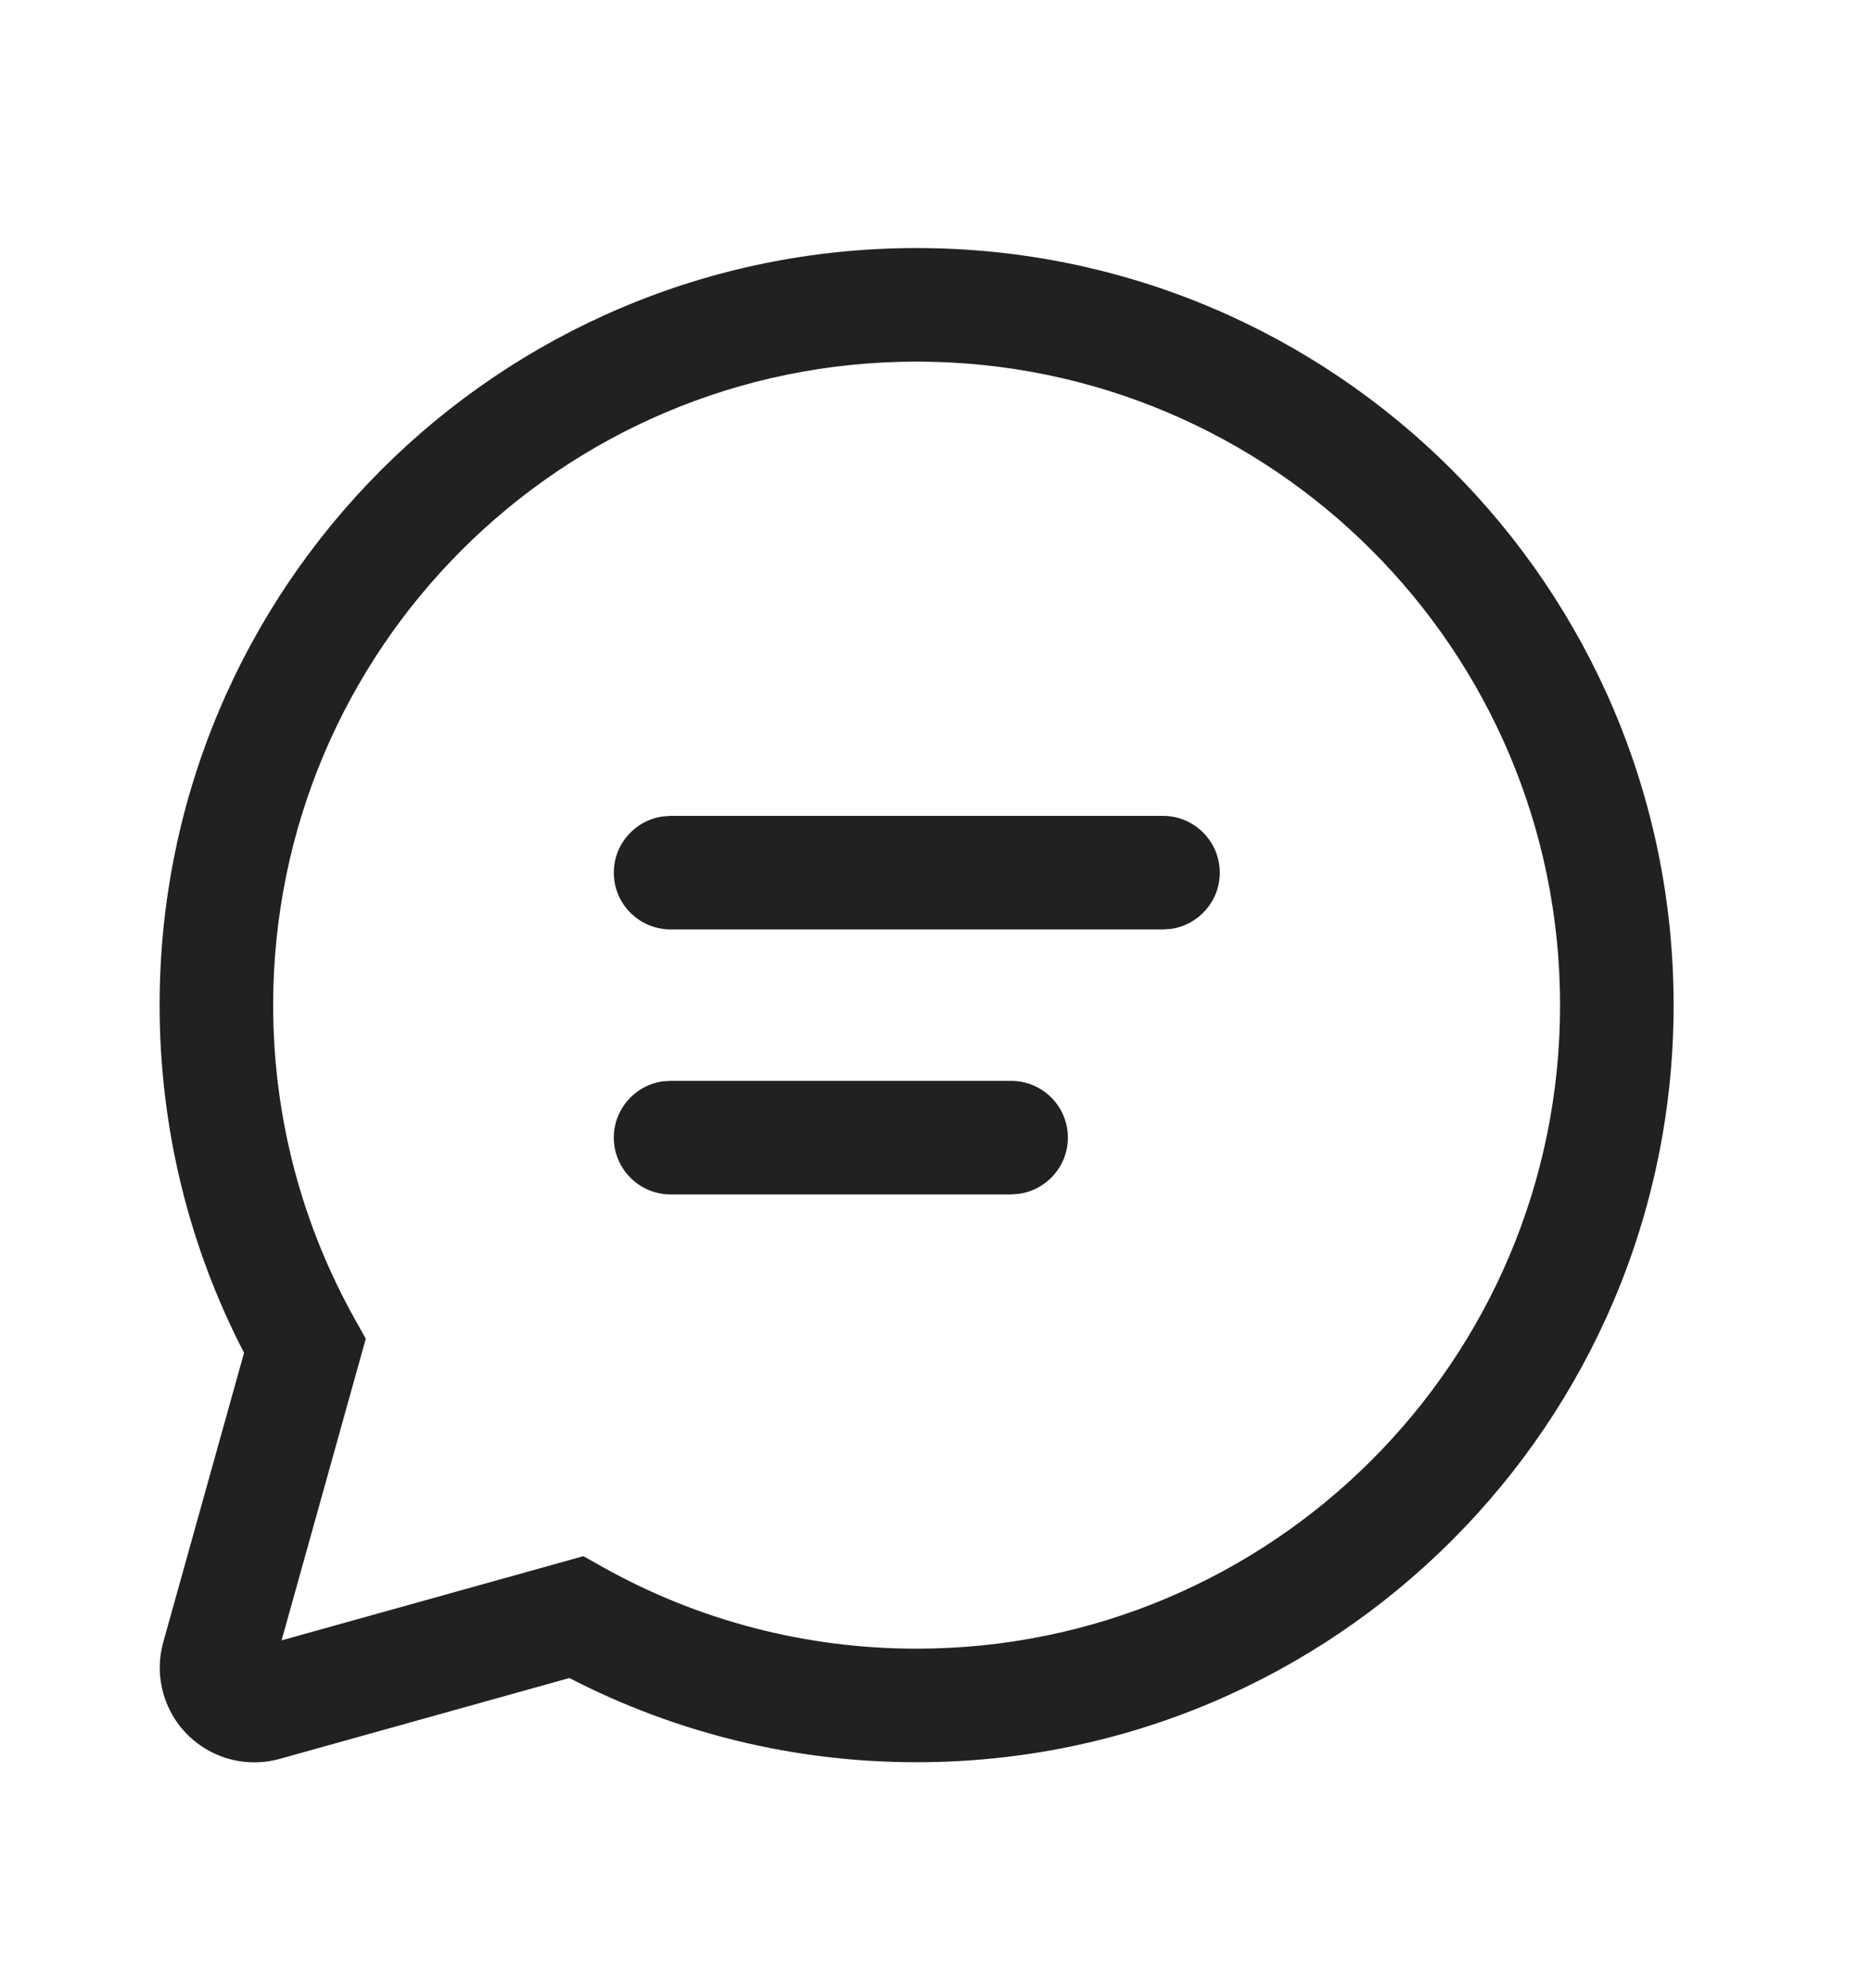 <svg width="16" height="17" viewBox="0 0 16 17" fill="none" xmlns="http://www.w3.org/2000/svg">
<path d="M7.838 2.121C11.413 2.121 14.312 5.019 14.312 8.595C14.312 12.169 11.413 15.068 7.838 15.068C6.791 15.068 5.779 14.818 4.869 14.348L2.393 15.039C1.962 15.159 1.516 14.908 1.396 14.477C1.356 14.335 1.356 14.184 1.396 14.042L2.087 11.567C1.615 10.657 1.365 9.643 1.365 8.595C1.365 5.019 4.263 2.121 7.838 2.121ZM7.838 3.092C4.8 3.092 2.336 5.556 2.336 8.595C2.336 9.546 2.578 10.461 3.031 11.273L3.128 11.447L2.408 14.026L4.989 13.306L5.163 13.404C5.974 13.856 6.888 14.097 7.838 14.097C10.877 14.097 13.341 11.633 13.341 8.595C13.341 5.556 10.877 3.092 7.838 3.092ZM5.735 9.242H8.646C8.915 9.242 9.132 9.459 9.132 9.727C9.132 9.973 8.949 10.176 8.712 10.208L8.646 10.213H5.735C5.467 10.213 5.249 9.995 5.249 9.727C5.249 9.482 5.432 9.278 5.669 9.246L5.735 9.242ZM5.735 6.976H9.945C10.213 6.976 10.431 7.194 10.431 7.462C10.431 7.707 10.248 7.911 10.011 7.943L9.945 7.947H5.735C5.467 7.947 5.249 7.73 5.249 7.462C5.249 7.216 5.432 7.013 5.669 6.981L5.735 6.976Z" fill="#212121"/>
</svg>
